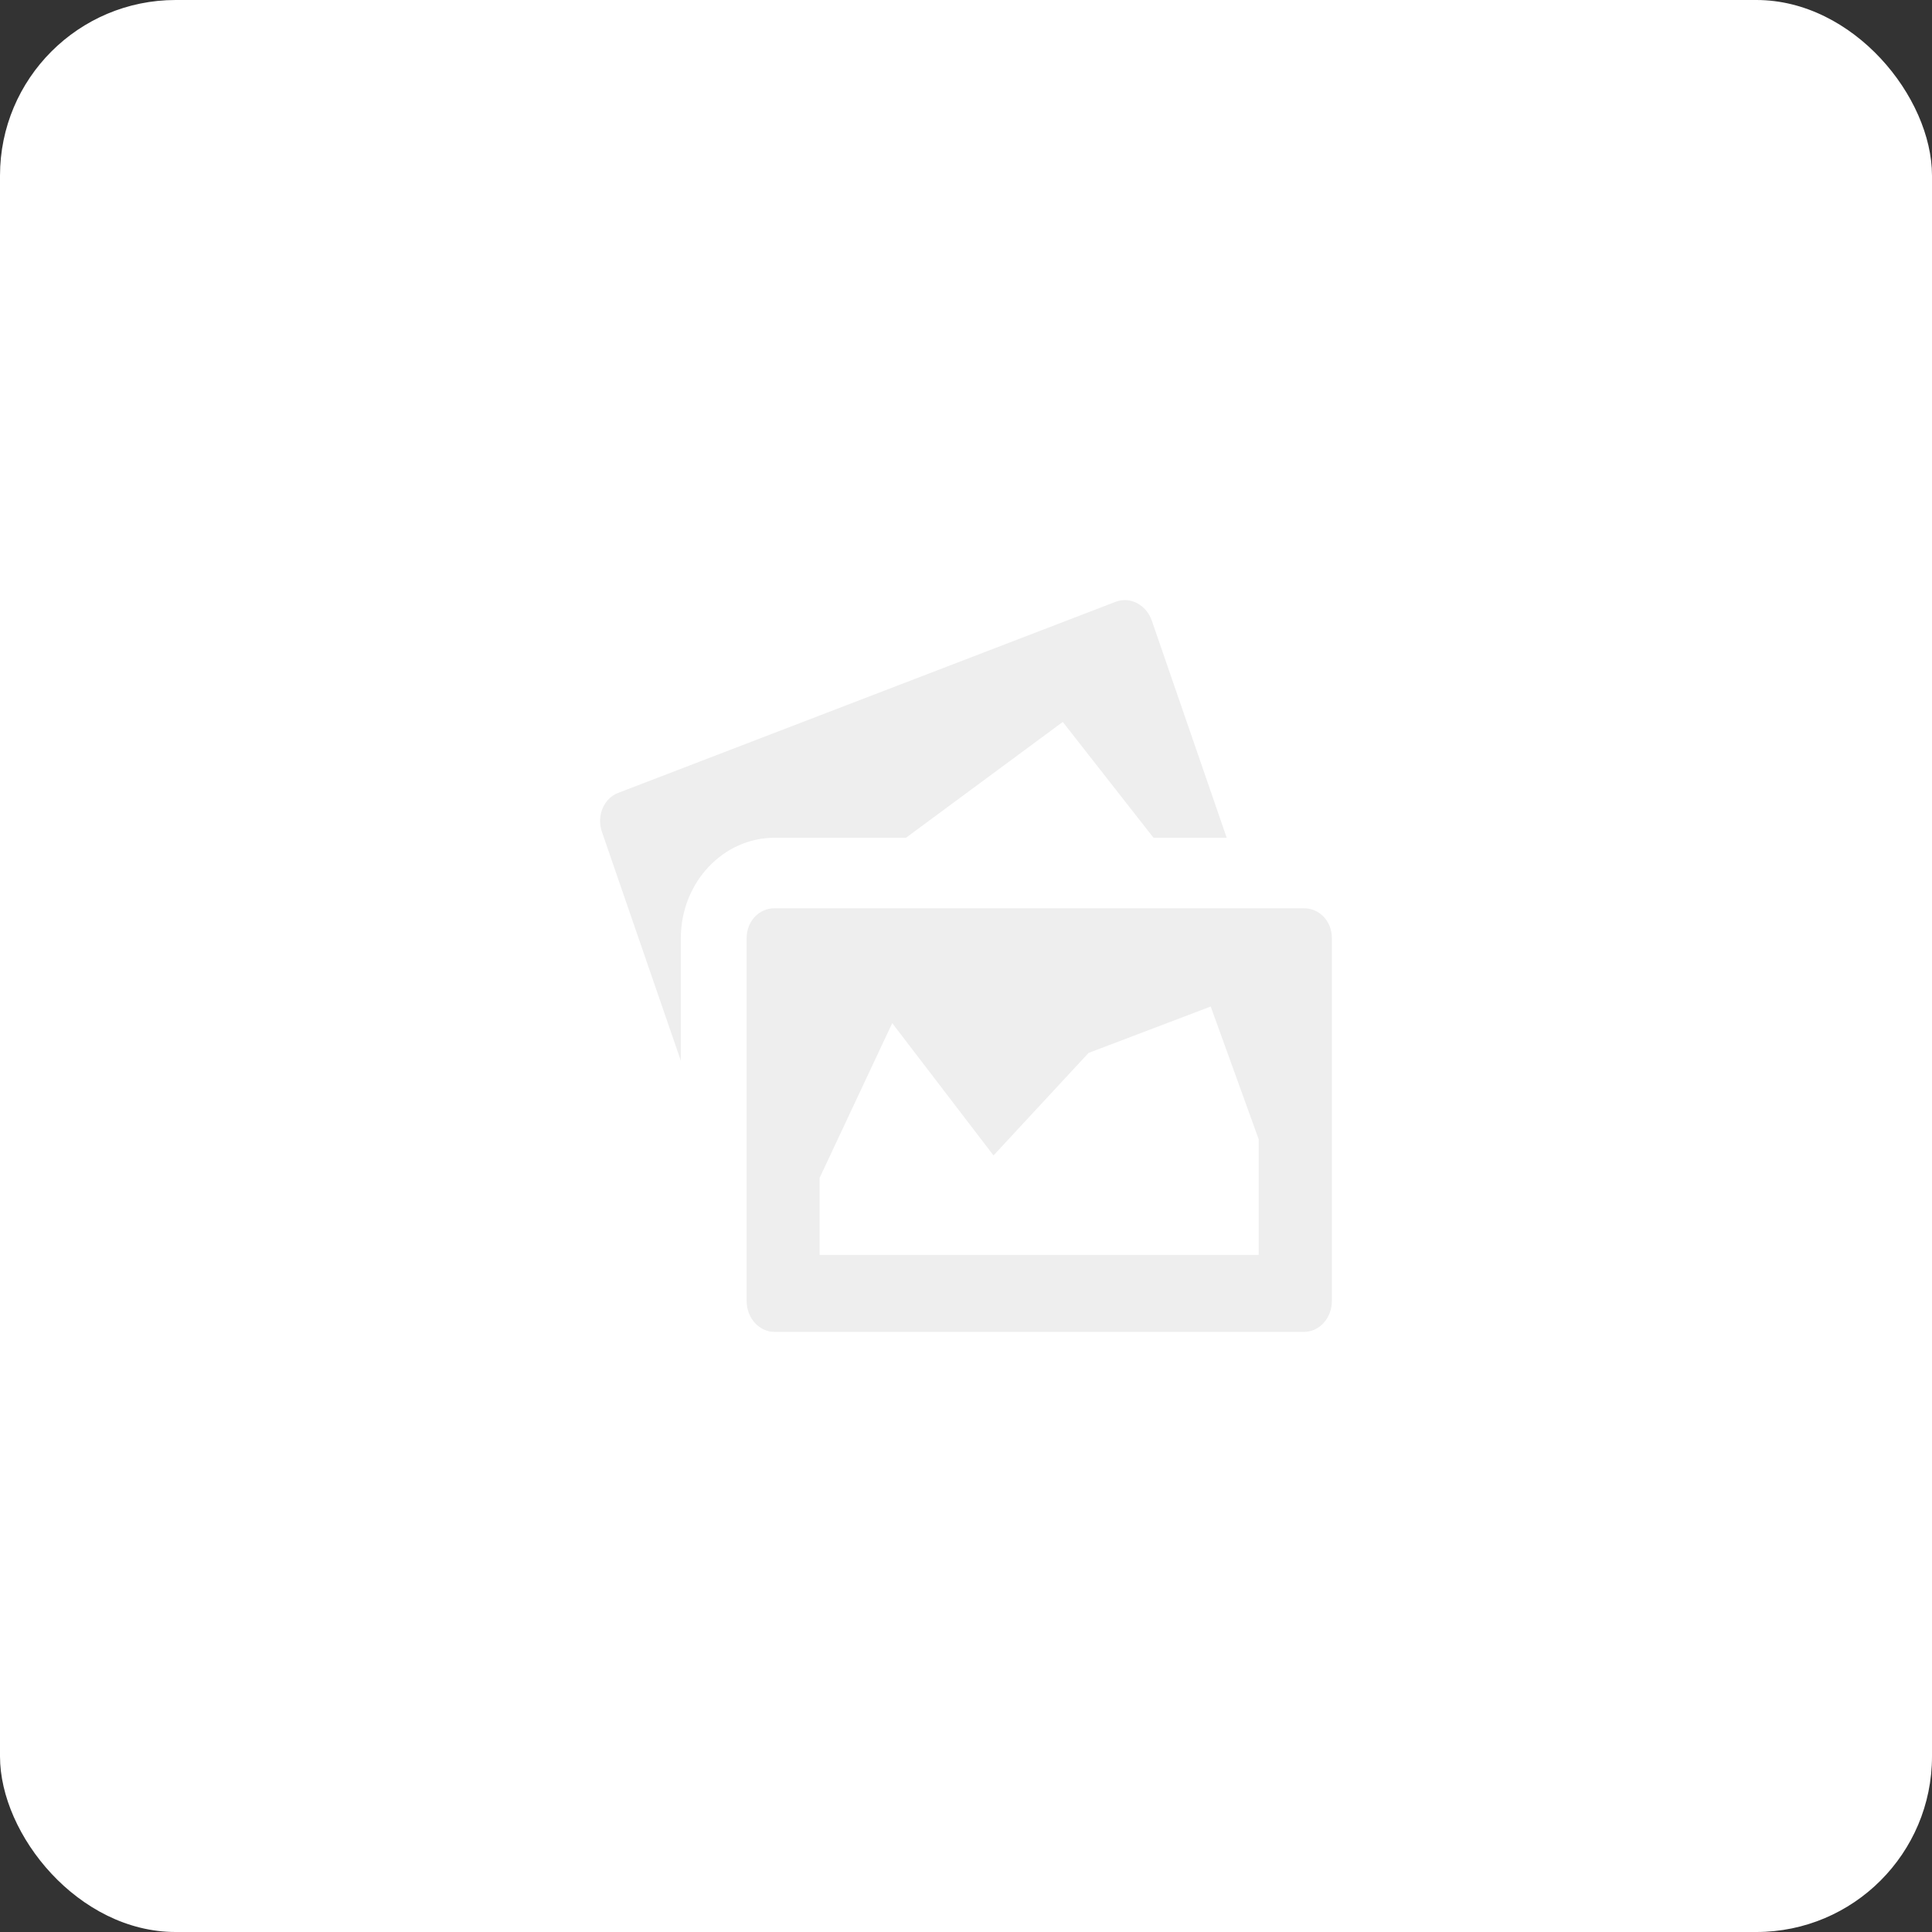 <svg xmlns="http://www.w3.org/2000/svg" xmlns:xlink="http://www.w3.org/1999/xlink" width="88" height="88" viewBox="0 0 88 88">
    <rect x="0" y="0" width="88" height="88" fill="#333333" stroke="none"/>
    <defs>
        <path id="ooegz5d46a" d="M28.542 10.826L25.132.941c-.252-.73-.992-1.117-1.649-.863L.82 8.784c-.657.253-.988 1.048-.735 1.777l3.593 10.422V15.4c0-2.523 1.914-4.574 4.267-4.574h5.988l7.142-5.276 4.132 5.276h3.335zm3.521 3.21H7.945c-.7 0-1.27.587-1.27 1.364v16.525c.002.779.572 1.408 1.27 1.408h24.118c.7 0 1.27-.63 1.27-1.408V15.4c0-.777-.57-1.363-1.27-1.363zM30 29.826H10v-3.509l3.307-7.048 4.613 6.027 4.33-4.67 5.563-2.113L30 24.562v5.263z"/>
    </defs>
    <g fill="none" fill-rule="evenodd">
        <g>
            <g>
                <g>
                    <g>
                        <g>
                            <g transform="translate(-3491 -2130) translate(2708 80) translate(0 1862) translate(783) translate(0 140) translate(0 48)">
                                <rect width="88" height="88" fill="#FFF" rx="8"/>
                                <g>
                                    <g transform="translate(24 24) translate(3.333 3.333)">
                                        <use fill="#EEE" xlink:href="#ooegz5d46a"/>
                                    </g>
                                </g>
                            </g>
                        </g>
                    </g>
                </g>
            </g>
        </g>
    </g>
</svg>
